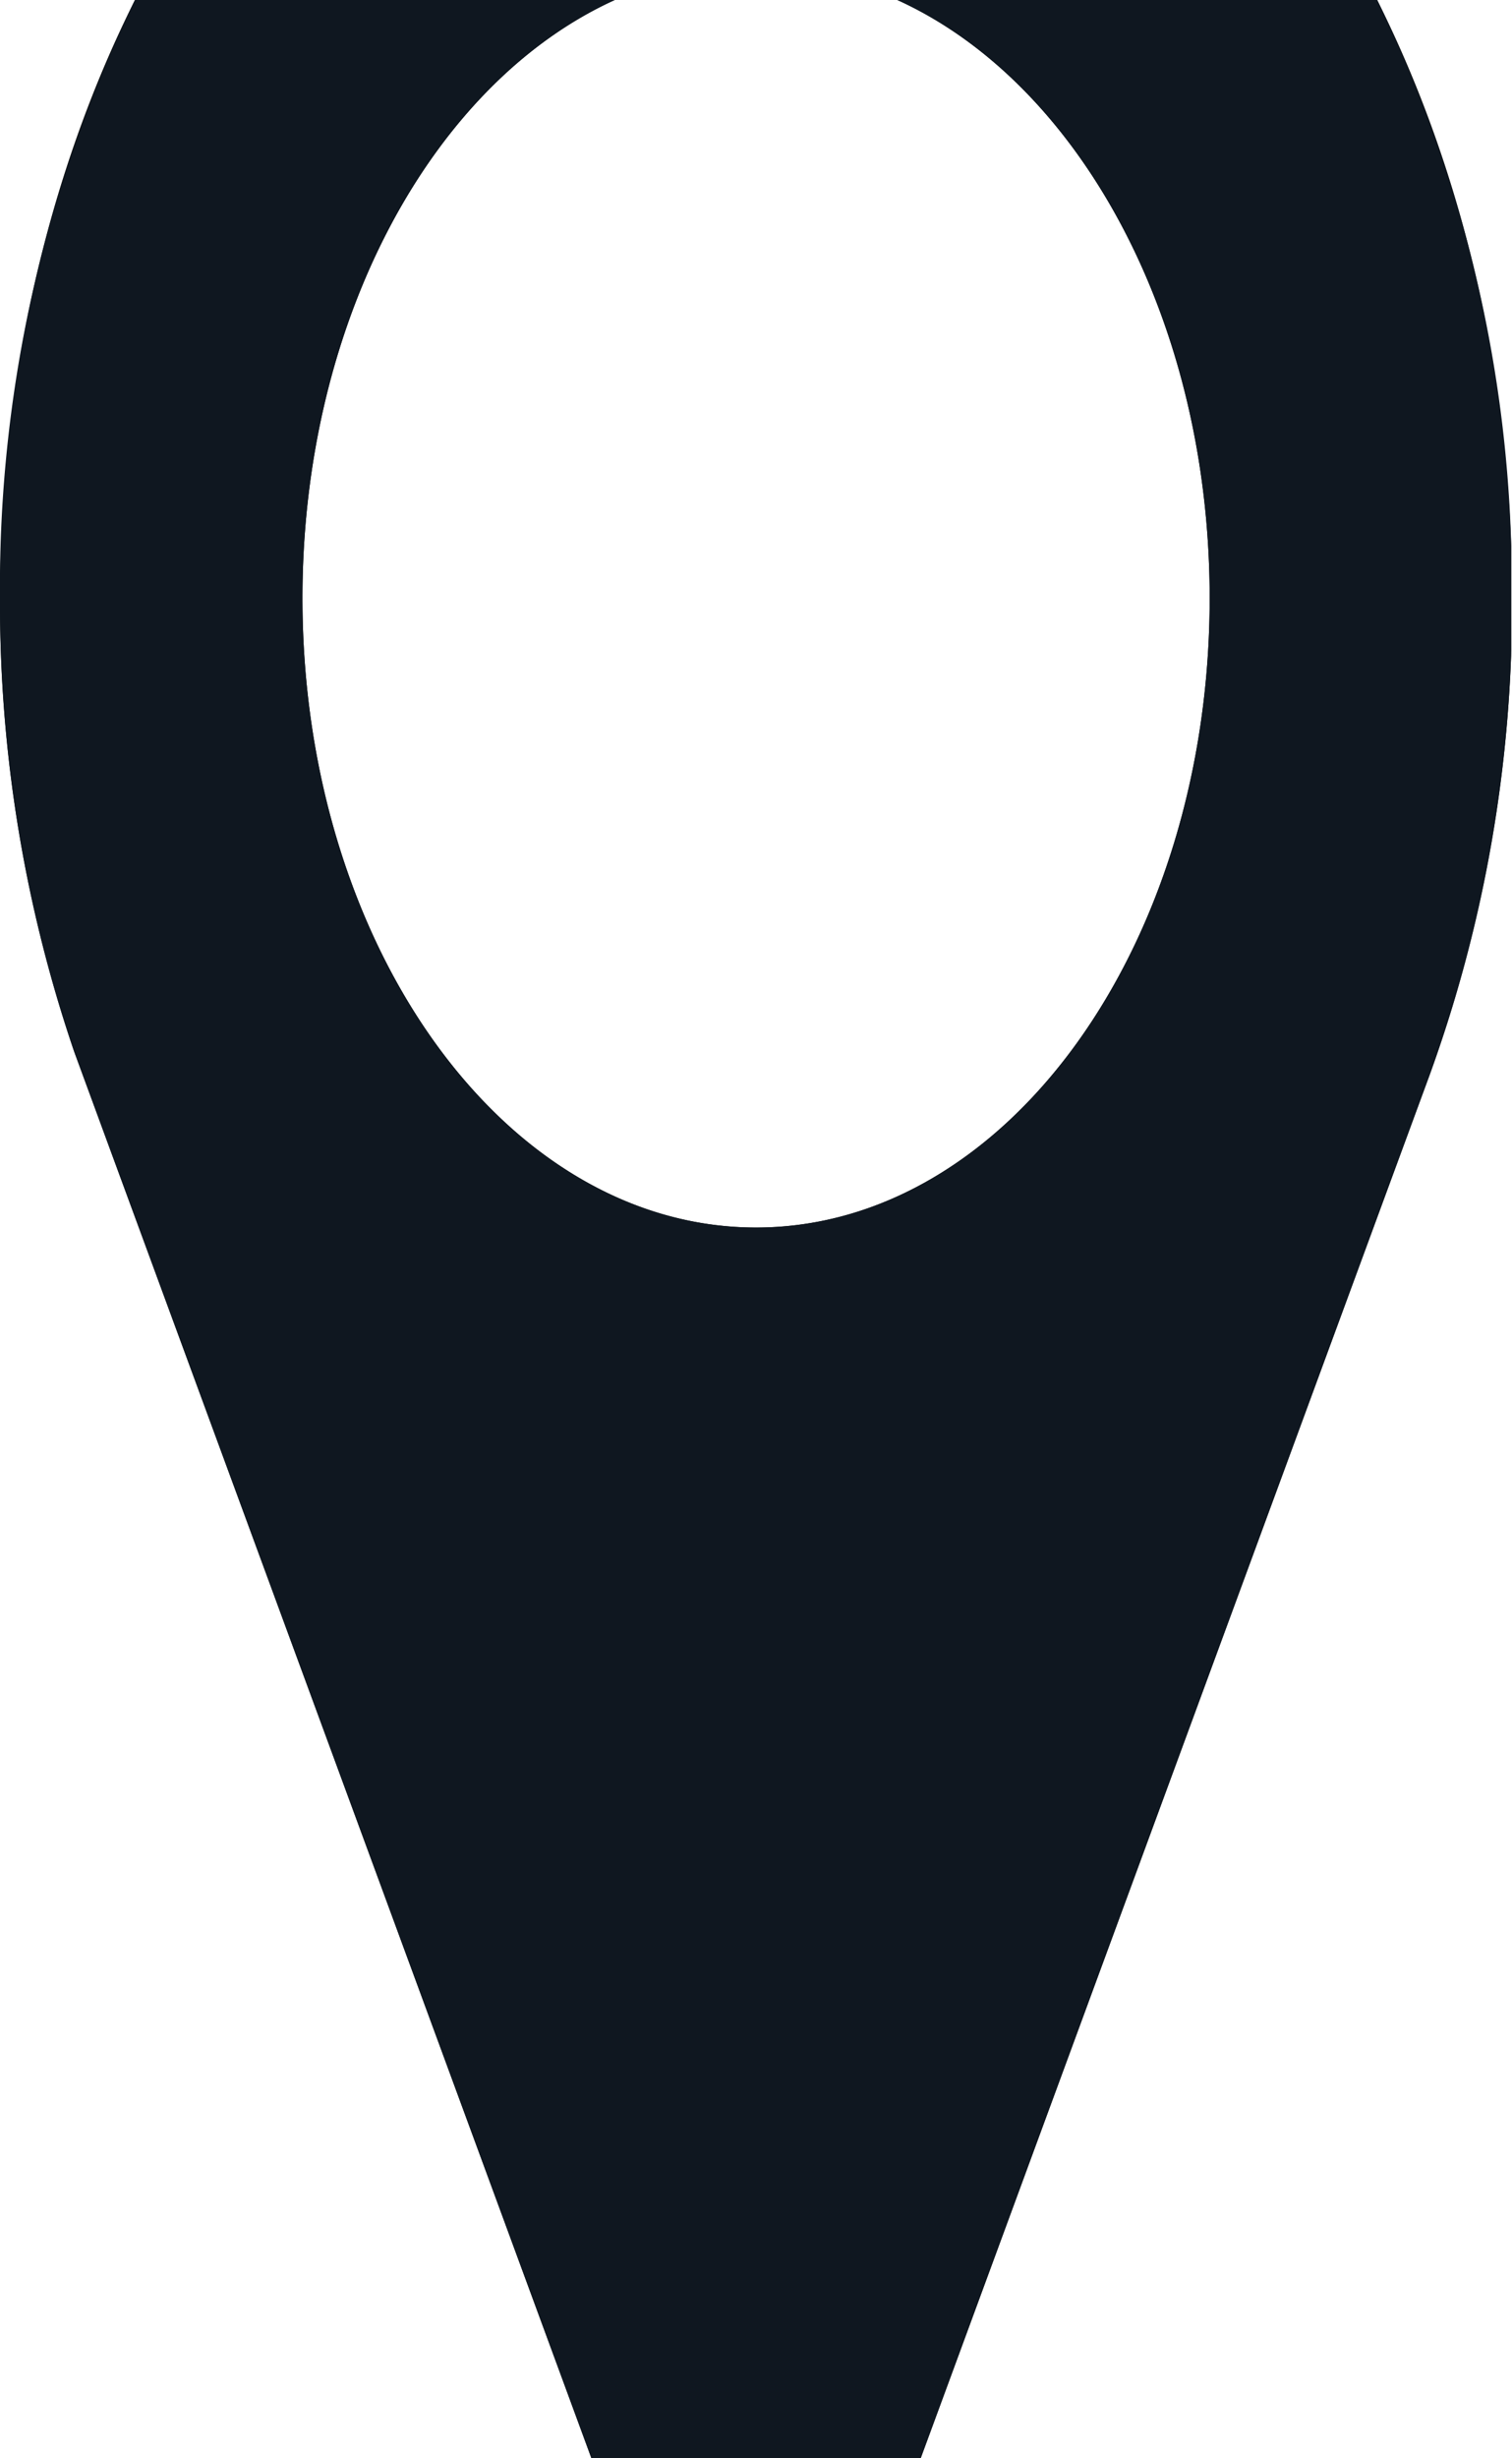 <svg xmlns="http://www.w3.org/2000/svg" xmlns:xlink="http://www.w3.org/1999/xlink" width="24" height="39" viewBox="0 0 24 39">
  <defs>
    <clipPath id="clip-path">
      <rect id="crop" width="24" height="39" transform="translate(2.063)" fill="none"/>
    </clipPath>
    <clipPath id="clip-path-2">
      <rect id="Прямоугольник_1" data-name="Прямоугольник 1" width="23.985" height="53.3" transform="translate(2.063 -7.15)" fill="none"/>
    </clipPath>
  </defs>
  <g id="map" transform="translate(-1100 -3428)">
    <g id="map-2" data-name="map" transform="translate(1097.938 3428)" clip-path="url(#clip-path)">
      <g id="Сгруппировать_3" data-name="Сгруппировать 3">
        <g id="Сгруппировать_2" data-name="Сгруппировать 2">
          <g id="Сгруппировать_1" data-name="Сгруппировать 1" clip-path="url(#clip-path-2)">
            <path id="Контур_3" data-name="Контур 3" d="M14.063-7.15c-6.627,0-12,7.449-12,16.64a22.019,22.019,0,0,0,1.176,7.189C3.28,16.8,14.063,46.1,14.063,46.1L24.757,17.043A21.912,21.912,0,0,0,26.063,9.49c0-9.191-5.372-16.64-12-16.64Zm0,26.624c-3.976,0-7.2-4.472-7.2-9.984s3.224-9.984,7.2-9.984,7.2,4.472,7.2,9.984-3.225,9.984-7.2,9.984Zm0,0"/>
          </g>
        </g>
      </g>
    </g>
    <path id="Color_Overlay" data-name="Color Overlay" d="M1109.388,3467c-3.194-8.679-8.184-22.237-8.213-22.321a22.025,22.025,0,0,1-1.175-7.189,21.263,21.263,0,0,1,2.142-9.49h7.616c-2.878,1.307-4.957,5.063-4.957,9.49,0,5.512,3.224,9.985,7.2,9.985s7.2-4.472,7.2-9.985c0-4.426-2.08-8.183-4.957-9.49h7.616a21.069,21.069,0,0,1,2.128,8.669v1.641a21.741,21.741,0,0,1-1.291,6.734L1114.613,3467Z" fill="#0f1720"/>
  </g>
</svg>
